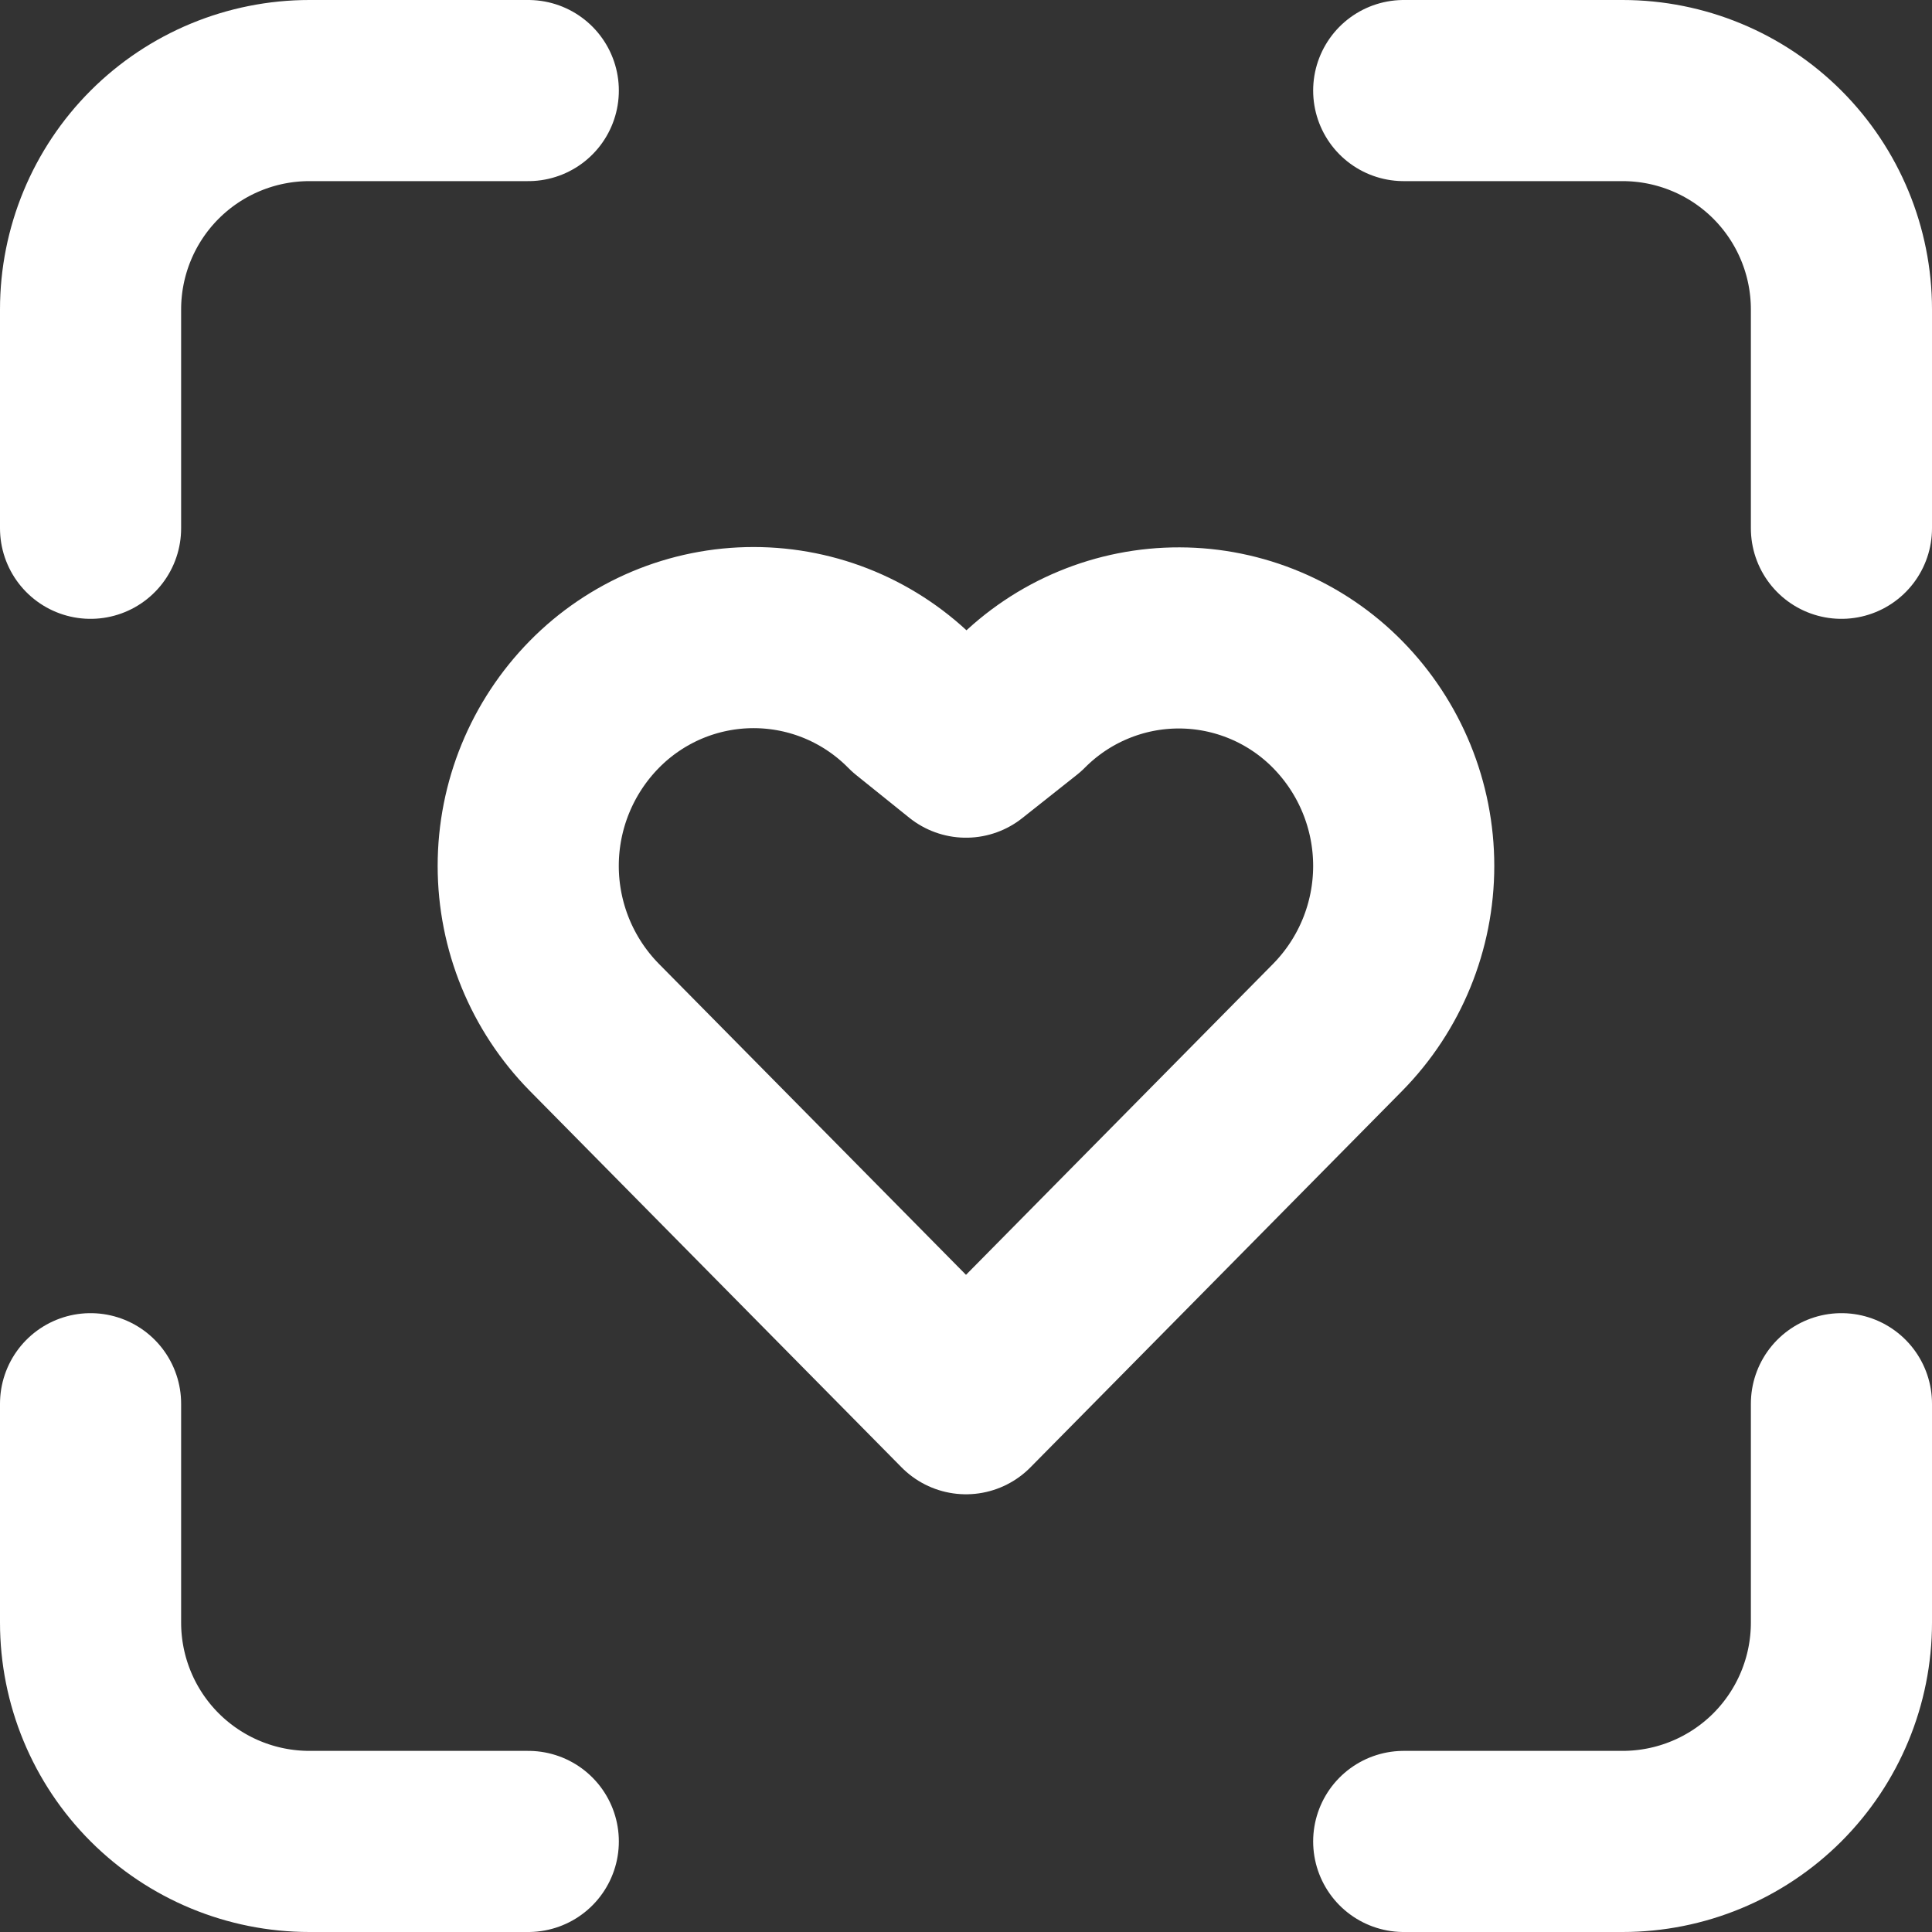 <svg width="64" height="64" viewBox="0 0 64 64" fill="none" xmlns="http://www.w3.org/2000/svg">
<rect x="0" y="0" width="64" height="64" fill="#333333" stroke="none"/>
<path d="M3 17.5V10.25C3 8.327 3.764 6.483 5.123 5.123C6.483 3.764 8.327 3 10.25 3H17.5M3 46.5V53.75C3 55.673 3.764 57.517 5.123 58.877C6.483 60.236 8.327 61 10.25 61H17.5M46.5 3H53.75C55.673 3 57.517 3.764 58.877 5.123C60.236 6.483 61 8.327 61 10.25V17.5M46.5 61H53.75C55.673 61 57.517 60.236 58.877 58.877C60.236 57.517 61 55.673 61 53.75V46.5M19.686 23.336C20.374 22.635 21.196 22.078 22.102 21.697C23.008 21.317 23.981 21.121 24.964 21.121C25.947 21.121 26.92 21.317 27.826 21.697C28.732 22.078 29.553 22.635 30.242 23.336L32 24.75L33.812 23.314C34.5 22.621 35.319 22.07 36.222 21.696C37.124 21.321 38.092 21.129 39.069 21.132C40.046 21.134 41.012 21.331 41.913 21.71C42.813 22.089 43.63 22.643 44.314 23.34C45.715 24.766 46.5 26.686 46.5 28.685C46.5 30.684 45.715 32.604 44.314 34.03L32 46.5L19.686 34.03C18.284 32.604 17.498 30.683 17.498 28.683C17.498 26.683 18.284 24.763 19.686 23.336V23.336Z" stroke="white" stroke-width="6" stroke-linecap="round" stroke-linejoin="round"/>
</svg>
